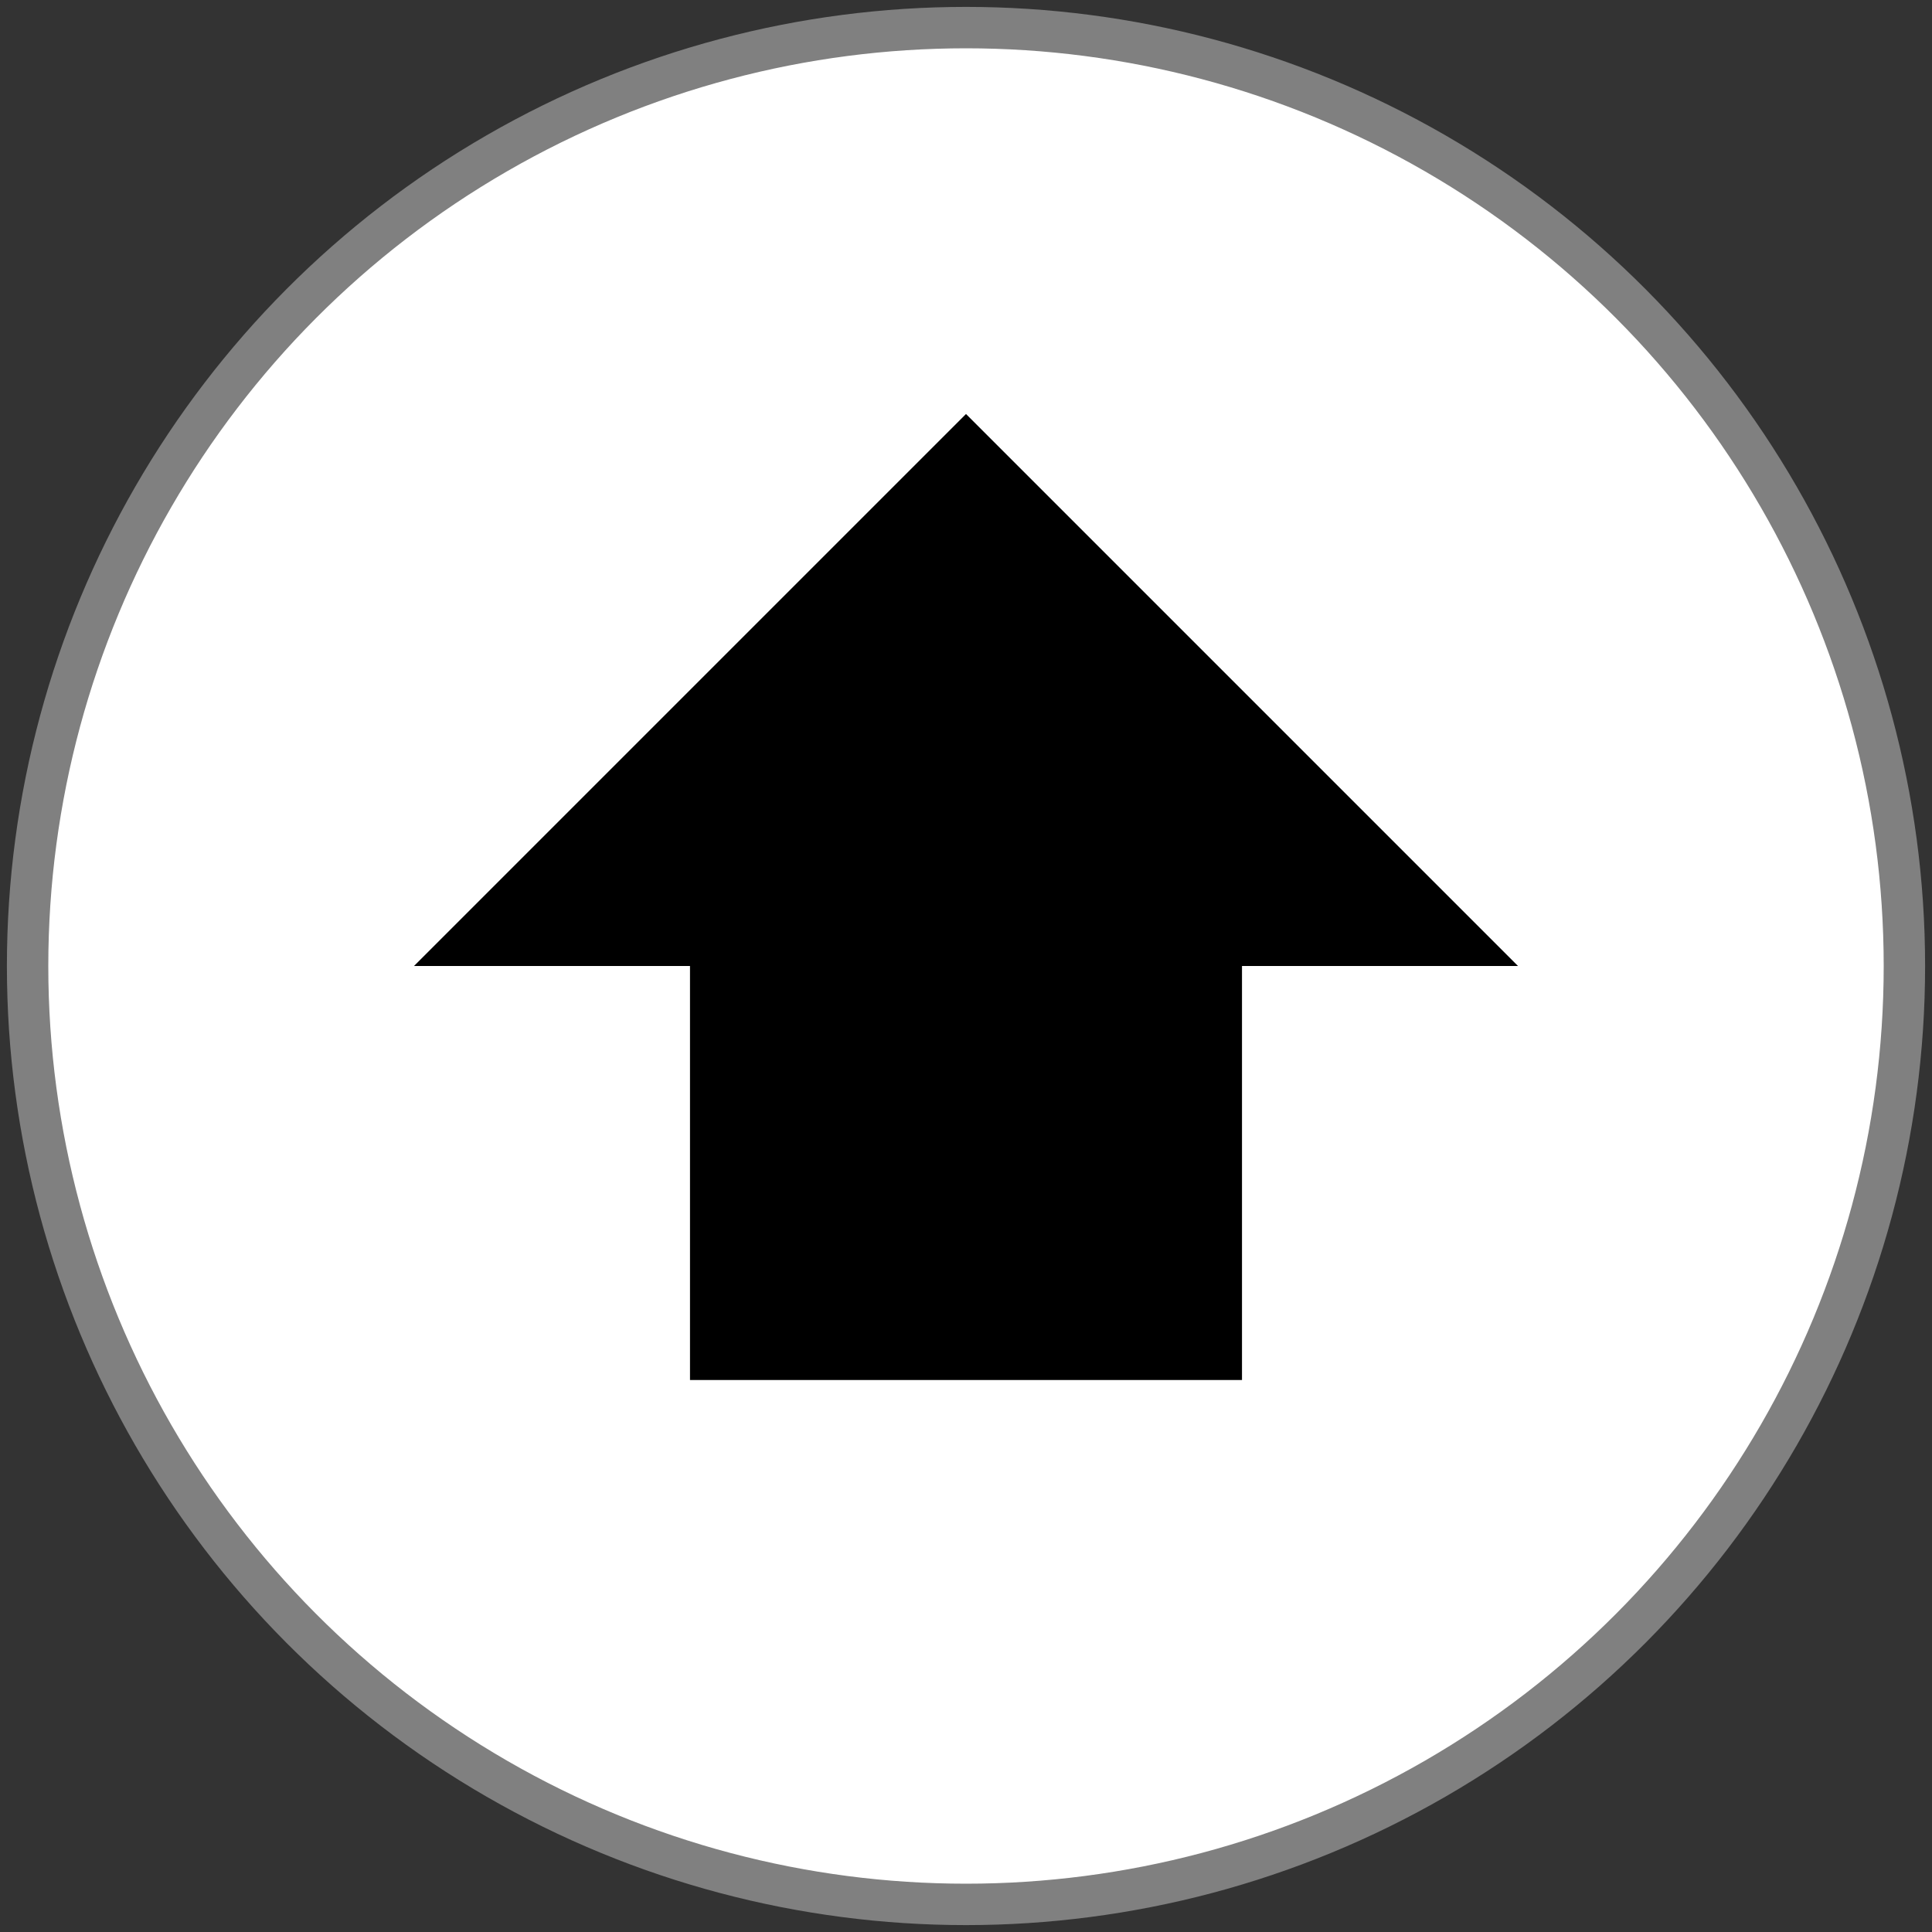 <?xml version="1.0" standalone="no"?>
<svg xmlns="http://www.w3.org/2000/svg" width="140" height="140">
    <rect width="100%" height="100%" fill="#333333" stroke="none"/>
    <circle cx="70" cy="70" r="68" fill="white" stroke="#808080" stroke-width="3"/>
    <path d="M50 100v-30h-20l40 -40l40 40h-20v30z" fill="black" />
</svg>
